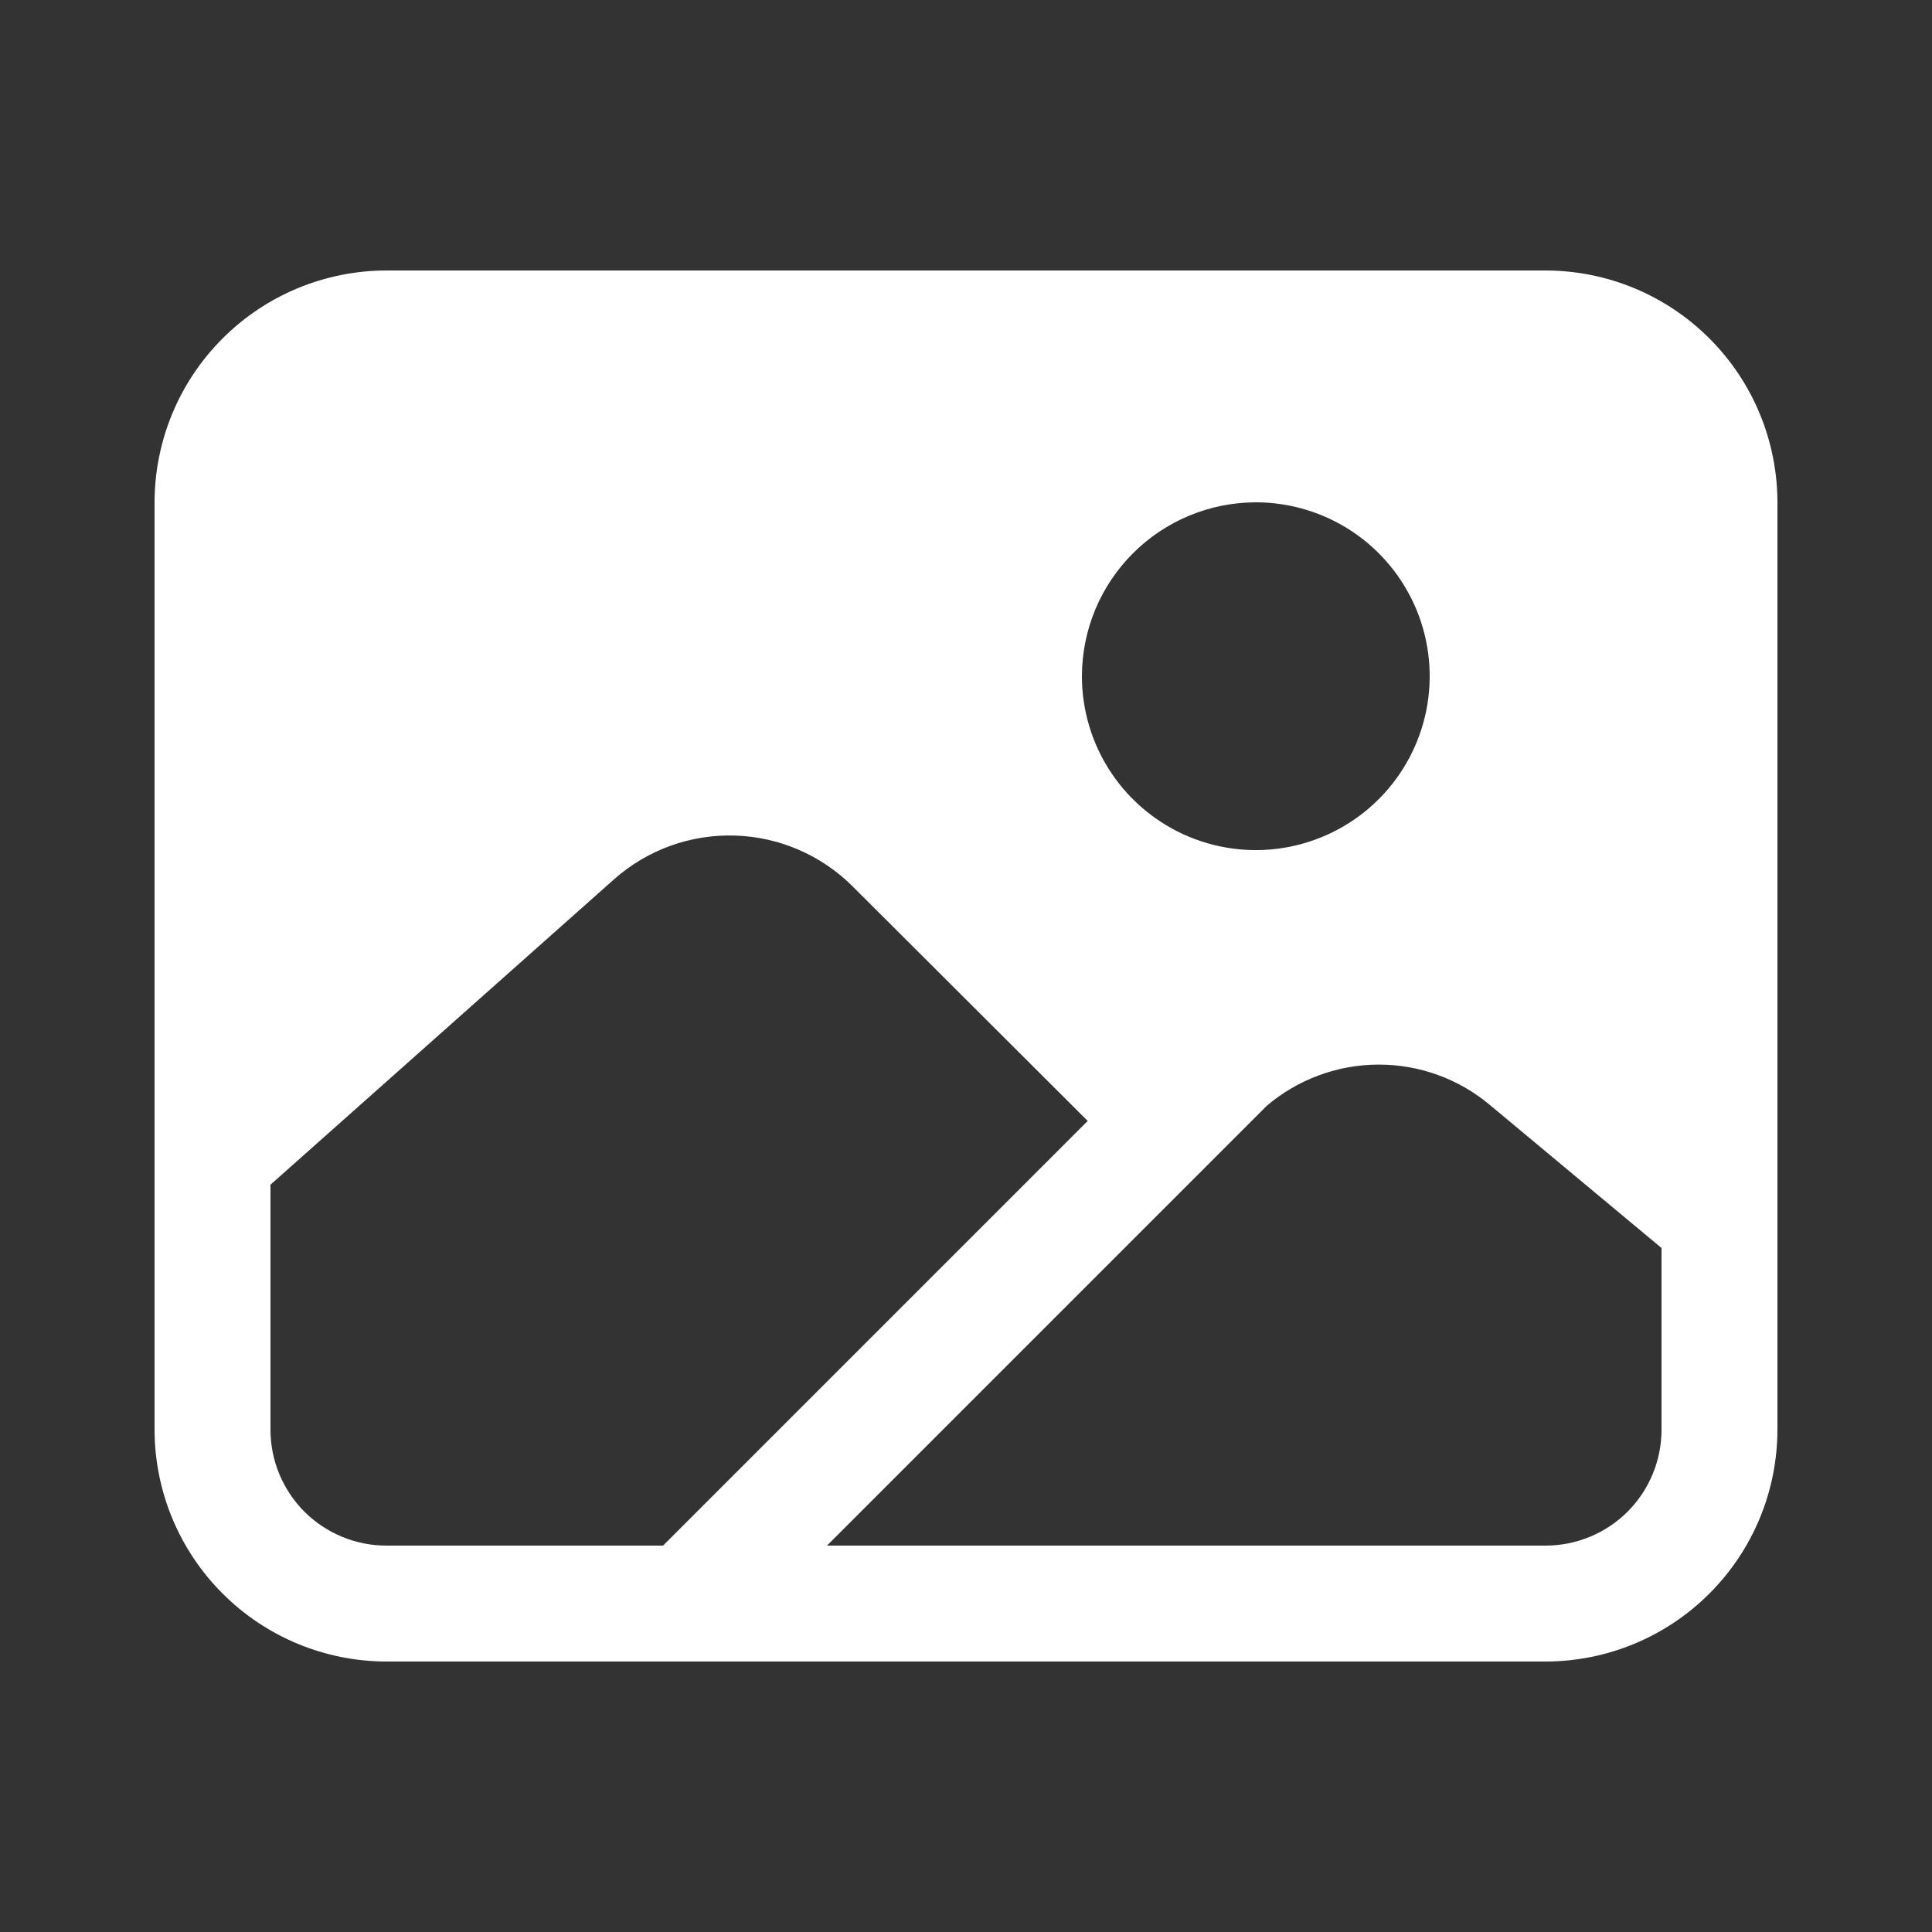 <svg width="25" height="25" viewBox="0 0 25 25" fill="none" xmlns="http://www.w3.org/2000/svg">
<rect x="0" y="0" width="25" height="25" fill="#333333" stroke="none"/>
<path d="M20 3.5H5C4.205 3.501 3.442 3.817 2.88 4.38C2.317 4.942 2.001 5.705 2 6.5V18.5C2.001 19.295 2.317 20.058 2.88 20.62C3.442 21.183 4.205 21.499 5 21.5H20C20.795 21.499 21.558 21.183 22.12 20.62C22.683 20.058 22.999 19.295 23 18.5V6.5C22.999 5.705 22.683 4.942 22.12 4.38C21.558 3.817 20.795 3.501 20 3.5ZM16.25 6.5C16.695 6.5 17.13 6.632 17.5 6.879C17.87 7.126 18.158 7.478 18.329 7.889C18.499 8.3 18.544 8.752 18.457 9.189C18.37 9.625 18.156 10.026 17.841 10.341C17.526 10.656 17.125 10.87 16.689 10.957C16.253 11.044 15.8 10.999 15.389 10.829C14.978 10.658 14.626 10.37 14.379 10C14.132 9.63 14 9.195 14 8.75C14.001 8.153 14.238 7.582 14.66 7.16C15.082 6.738 15.653 6.501 16.25 6.5ZM5 20C4.602 20 4.221 19.842 3.939 19.561C3.658 19.279 3.5 18.898 3.5 18.5V15.33L7.946 11.378C8.375 10.998 8.932 10.795 9.505 10.812C10.079 10.828 10.624 11.063 11.03 11.467L14.075 14.505L8.58 20H5ZM21.5 18.5C21.5 18.898 21.342 19.279 21.061 19.561C20.779 19.842 20.398 20 20 20H10.701L16.393 14.308C16.796 13.966 17.307 13.777 17.836 13.776C18.365 13.774 18.878 13.96 19.282 14.301L21.5 16.149V18.5Z" fill="white"/>
</svg>

